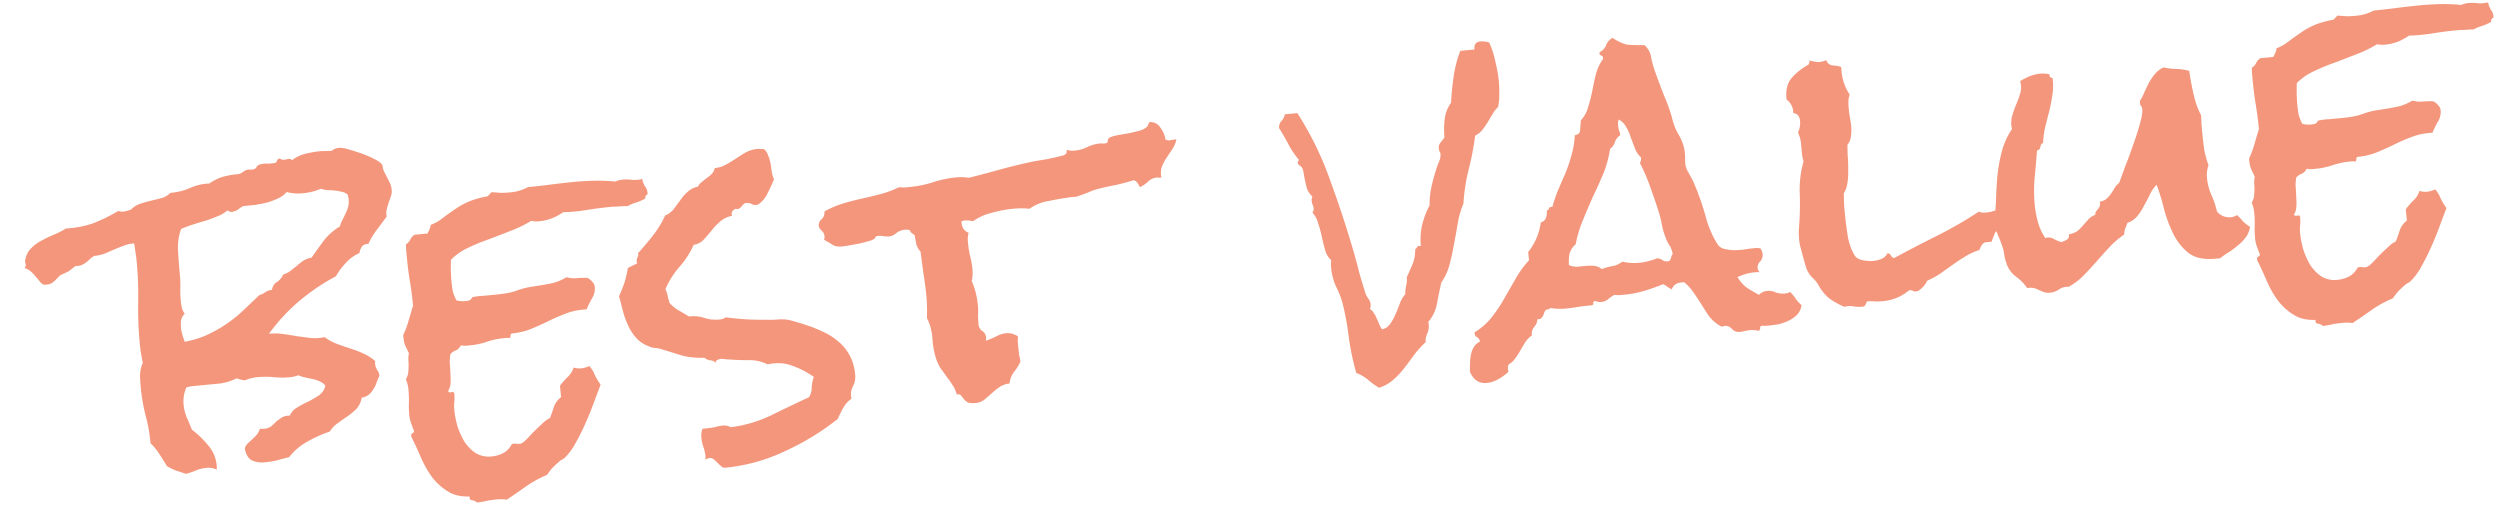 <svg width="93" height="19" fill="none" xmlns="http://www.w3.org/2000/svg"><path d="M14.571 7.063a.55.55 0 01-.035.254l-.08.228a4.18 4.18 0 00-.067.227.628.628 0 00-.003.28 19.14 19.14 0 01-.365.491 2.733 2.733 0 00-.317.531c-.108 0-.188.033-.241.097a.66.66 0 00-.094.244 1.457 1.457 0 00-.51.373 2.576 2.576 0 00-.364.49 7.759 7.759 0 00-1.369.926c-.417.354-.79.758-1.12 1.211.175-.017.347-.014.516.01.179.022.353.05.523.082.179.022.353.045.522.068.168.013.338.002.511-.034.138.104.288.188.451.25.173.063.34.12.502.173.172.053.335.115.49.189.163.073.31.166.438.282a.132.132 0 01-.009.06l.004.043a.52.52 0 00.081.228.437.437 0 01.08.213c-.042.083-.078.17-.108.26a.95.95 0 01-.124.248.75.75 0 01-.158.191.552.552 0 01-.269.114.84.84 0 01-.195.417 2.665 2.665 0 01-.341.282c-.12.08-.24.165-.358.255a.977.977 0 00-.295.308c-.285.096-.562.22-.832.374a2.213 2.213 0 00-.68.58 8.675 8.675 0 00-.445.116 3.329 3.329 0 01-.435.071.94.94 0 01-.507-.069c-.135-.075-.223-.224-.263-.446a.464.464 0 01.114-.187l.176-.164a1.39 1.39 0 00.16-.163.569.569 0 00.112-.216c.02-.002.045 0 .075.007l.087-.008a.47.47 0 00.27-.1c.064-.055.122-.11.176-.164.063-.055.132-.105.206-.152a.588.588 0 01.302-.073.612.612 0 01.28-.306c.13-.081.265-.153.406-.216.14-.072.27-.148.39-.228a.593.593 0 00.245-.362.47.47 0 00-.206-.157 1.084 1.084 0 00-.274-.091l-.285-.061a1.308 1.308 0 01-.243-.08c-.104.04-.205.064-.302.073-.205.02-.406.02-.604-.001-.198-.02-.4-.02-.603-.001a1.44 1.44 0 00-.474.119 1.372 1.372 0 01-.165-.029l-.151-.044a1.911 1.911 0 01-.688.198l-.948.09a.96.96 0 00-.23.052 1.286 1.286 0 00-.1.643c.015.165.055.323.118.474.063.14.126.292.19.452.212.157.412.349.6.576.188.217.295.467.322.749a.695.695 0 01.001.162.65.65 0 00-.389-.066 1.339 1.339 0 00-.388.096c-.113.05-.237.091-.37.124a11.36 11.36 0 00-.35-.114 2.385 2.385 0 01-.355-.172 10.504 10.504 0 00-.278-.444 2.152 2.152 0 00-.334-.41l-.005-.058a5.804 5.804 0 00-.184-.998 6.94 6.94 0 01-.2-1.467c.005-.167.039-.323.104-.466a5.904 5.904 0 01-.114-.725 13.282 13.282 0 01-.058-1.525c.01-.511-.01-1.03-.06-1.554a3.559 3.559 0 00-.045-.32 3.558 3.558 0 00-.046-.319l-.058.006a1.15 1.15 0 00-.359.093c-.114.04-.227.085-.34.135-.113.05-.23.101-.353.152a1.689 1.689 0 01-.375.08 1.08 1.08 0 00-.179.135c-.045.043-.09.082-.136.116a.81.81 0 01-.153.088.607.607 0 01-.232.037l-.233.184a3.708 3.708 0 01-.267.129.367.367 0 00-.137.101l-.107.113a1.537 1.537 0 01-.123.1.366.366 0 01-.186.062.516.516 0 01-.147 0 .64.64 0 01-.162-.161 7.222 7.222 0 01-.15-.177 1.398 1.398 0 00-.162-.161.57.57 0 00-.217-.112c.034-.052.05-.093.047-.122a.545.545 0 01-.027-.13c-.003-.03 0-.05.01-.06a.753.753 0 01.222-.433 1.43 1.43 0 01.4-.289 4.07 4.07 0 01.464-.22c.151-.064.291-.136.42-.218.38-.026.723-.093 1.026-.2.303-.118.612-.27.928-.457a.39.39 0 00.18.027.745.745 0 00.143-.029L4.87 7.8a.878.878 0 01.361-.226c.134-.042.268-.08.402-.112s.263-.064.388-.096a.83.83 0 00.32-.192l.058-.006c.234-.022.463-.083.69-.183.235-.101.465-.153.69-.155.185-.125.358-.21.52-.256a3.38 3.38 0 01.565-.098.37.37 0 00.17-.075.417.417 0 01.24-.096c.02-.002.035.001.046.01l.058-.006c.087-.008.143-.043.167-.104.033-.062.122-.1.268-.114a1.16 1.16 0 01.191-.003l.175-.017c.068-.007.11-.035.124-.086.014-.06.056-.088.125-.085.033.036.083.05.151.044a1.21 1.21 0 01.16-.03c.067-.006.108.01.121.048a1.35 1.35 0 01.492-.239 3.76 3.76 0 01.55-.097c.069-.006.137-.008.206-.005.068-.006.141-.008.22-.006a.542.542 0 01.298-.117.999.999 0 01.33.057c.16.044.327.096.5.158s.331.13.476.205c.144.074.234.14.268.195.022.017.036.06.042.128a.767.767 0 00.06.171c.06.112.115.22.164.323a.744.744 0 01.105.328zm-1.603.316a.129.129 0 00-.02-.057l-.007-.073a.44.44 0 00-.217-.112 2.372 2.372 0 00-.55-.065 1.33 1.33 0 01-.241-.05 2.119 2.119 0 01-.661.166 1.647 1.647 0 01-.608-.045.892.892 0 01-.316.236 2.89 2.89 0 01-.426.159 6.508 6.508 0 01-.448.087l-.393.037c-.04.004-.105.04-.196.107a.525.525 0 01-.254.113.224.224 0 01-.168-.058 1.164 1.164 0 01-.347.21 6.354 6.354 0 01-.47.177c-.162.045-.328.096-.5.151a4.958 4.958 0 00-.411.157c-.093.264-.13.547-.11.85.018.292.04.58.067.861.016.166.022.327.017.484-.004.158.001.32.017.484.007.078.02.16.038.247a.577.577 0 00.11.225.444.444 0 00-.138.248 1.353 1.353 0 00.053.554c.028.086.055.167.082.243.308-.059.585-.144.83-.256a4.974 4.974 0 001.327-.892c.197-.186.404-.382.62-.59a.652.652 0 00.225-.11.494.494 0 01.242-.081c.026-.14.09-.24.192-.298a.612.612 0 00.225-.272c.114-.04.207-.088.28-.144.082-.067.16-.128.233-.184a2.17 2.17 0 01.232-.185.876.876 0 01.313-.118c.146-.21.298-.42.454-.632.166-.212.365-.388.597-.528.03-.1.066-.188.108-.26.04-.083.078-.16.11-.232.041-.082.073-.163.094-.244a.973.973 0 00.015-.31zm11.12-.21l.005.058c-.067.026-.096.077-.088.155-.103.059-.21.109-.325.149-.114.03-.223.075-.325.134-.108 0-.22.006-.337.018-.108 0-.215.005-.322.016a13.21 13.21 0 00-.872.113c-.29.047-.582.075-.875.083a2.11 2.11 0 01-.434.233 1.87 1.87 0 01-.447.102.974.974 0 01-.31-.015c-.222.14-.47.261-.745.366-.265.104-.534.208-.809.313-.275.095-.54.203-.793.326a2.08 2.08 0 00-.634.443 5.856 5.856 0 00.017.793c.013.136.03.262.05.378.031.114.076.228.136.34.05.015.106.024.165.028.069.004.128.003.176-.002a.753.753 0 00.145-.028.177.177 0 00.092-.112c.144-.034.29-.053.436-.057l.438-.042c.145-.014.286-.032.42-.055.146-.023.285-.061.417-.113.152-.054.3-.092.445-.116l.45-.072a7.95 7.95 0 00.447-.088c.153-.044.308-.112.466-.206.13.037.26.049.386.037.136-.013.268-.016.396-.009a.63.63 0 01.176.145.31.31 0 01.093.197.702.702 0 01-.107.423c-.084.145-.15.279-.197.401l-.16.015a2.348 2.348 0 00-.676.168 6.55 6.55 0 00-.635.282c-.207.098-.419.192-.636.281-.208.079-.429.13-.662.152-.039.003-.06.03-.066.08.004.038-.003.069-.02.09a1.212 1.212 0 00-.22.006 2.77 2.77 0 00-.636.134 2.635 2.635 0 01-.62.133l-.174.017-.178-.012a.38.38 0 01-.174.178.536.536 0 00-.208.138c-.02.09-.03.199-.028.326.012.127.02.258.023.395.012.127.014.25.006.368a.56.56 0 01-.09.288c.014.048.055.063.122.047.066-.026.103 0 .11.078.009.087.008.18-.002.28a1.52 1.52 0 00-.001.294c.017.185.056.387.117.607.069.21.156.402.26.578.116.176.257.32.425.43a.95.95 0 00.6.12 1.1 1.1 0 00.429-.13.747.747 0 00.307-.323l.072-.022a.323.323 0 01.103.005c.04.006.08.007.118.003.059-.005.128-.046.21-.123.09-.087.183-.184.28-.291.108-.109.216-.212.324-.31.107-.11.213-.188.316-.237.055-.143.105-.285.15-.427a.78.78 0 01.261-.348l-.04-.423c.087-.116.18-.223.278-.321a.814.814 0 00.23-.36c.05.014.096.025.136.03a.747.747 0 00.291-.027.777.777 0 00.157-.06c.088.1.158.216.21.348.06.122.13.238.21.348-.071.184-.153.402-.247.657a12.14 12.14 0 01-.31.765 8.547 8.547 0 01-.37.742 2.276 2.276 0 01-.39.537.624.624 0 01-.18.12c-.099.088-.19.17-.27.247-.08.086-.155.182-.223.286a4.314 4.314 0 00-.783.428c-.239.17-.478.336-.718.496a1.569 1.569 0 00-.383-.008 4.237 4.237 0 00-.349.049c-.115.03-.24.052-.376.065a.314.314 0 00-.185-.085c-.069-.004-.098-.05-.087-.14-.332.013-.608-.054-.828-.2a2.178 2.178 0 01-.581-.533 3.832 3.832 0 01-.408-.726 14.976 14.976 0 00-.352-.76l-.005-.044c-.004-.05.012-.08.05-.094.038-.013.055-.044.05-.093-.002-.02-.008-.033-.018-.042-.04-.104-.073-.194-.1-.27a1.156 1.156 0 01-.055-.274 3.43 3.43 0 01-.014-.455 3.872 3.872 0 00-.016-.47 1.3 1.3 0 00-.097-.402.693.693 0 00.083-.2 2.478 2.478 0 00.009-.53c.001-.088.008-.168.021-.238l-.129-.267a.973.973 0 01-.073-.302l-.01-.102c.082-.175.148-.353.2-.534.051-.182.107-.368.167-.56l-.004-.044a12.378 12.378 0 00-.11-.843c-.047-.28-.084-.561-.11-.843l-.027-.277a2.51 2.51 0 01-.012-.279.404.404 0 00.16-.177.404.404 0 01.16-.177l.48-.046.074-.154a.457.457 0 00.043-.166c.104-.04.203-.088.295-.146.101-.069.193-.136.275-.203l.345-.24c.11-.078.217-.142.32-.192.112-.06.23-.11.354-.151.123-.041.266-.08.43-.115.078-.007.125-.027.142-.058a1.44 1.44 0 01.107-.113l.355.025c.118-.001.235-.008.351-.019a1.65 1.65 0 00.644-.194c.292-.028.578-.06.859-.097.29-.037.582-.07.873-.098.253-.024.507-.039.761-.043a6.28 6.28 0 01.754.03.923.923 0 01.287-.071 1.45 1.45 0 01.354.01c.129.007.25-.004.365-.035.02.106.053.196.1.27a.417.417 0 01.096.241zm7.724 6.765a.753.753 0 01-.089.45.642.642 0 00-.046.446 1.02 1.02 0 00-.306.338 5.407 5.407 0 00-.21.418c-.602.479-1.26.88-1.974 1.204a6.654 6.654 0 01-2.223.61c-.048.004-.094-.016-.138-.06a1.597 1.597 0 01-.13-.12 1.81 1.81 0 00-.144-.134.199.199 0 00-.152-.044.263.263 0 00-.156.059l-.006-.059c.01-.01.013-.025.01-.045a1.628 1.628 0 00-.078-.36 1.447 1.447 0 01-.077-.346.69.69 0 01.04-.342l.176-.017c.097-.01.189-.023.275-.041a1.62 1.62 0 01.304-.059c.107-.01.207.01.3.06a4.908 4.908 0 001.489-.437c.468-.23.942-.458 1.42-.68a.676.676 0 00.098-.363c.007-.138.034-.268.08-.39a3.251 3.251 0 00-.82-.422c-.264-.102-.565-.117-.901-.046a1.468 1.468 0 00-.678-.156 8.908 8.908 0 01-.693-.022 8.484 8.484 0 00-.193-.01.6.6 0 00-.192-.012.283.283 0 00-.142.058c-.037.023-.043.058-.02.105a.267.267 0 00-.216-.112.434.434 0 01-.215-.097c-.313.01-.59-.017-.832-.082-.243-.075-.51-.158-.803-.247a1.033 1.033 0 00-.24-.036.923.923 0 01-.212-.068 1.158 1.158 0 01-.456-.31 1.743 1.743 0 01-.294-.457 2.883 2.883 0 01-.2-.555 21.085 21.085 0 00-.14-.531 7.52 7.52 0 00.202-.505 4.17 4.17 0 00.125-.542c.056-.034.112-.064.168-.09a2.47 2.47 0 00.183-.09.164.164 0 01-.022-.072.282.282 0 01.03-.15c.034-.052.04-.102.015-.148.195-.215.38-.434.555-.657.184-.233.337-.483.458-.75a.803.803 0 00.33-.252l.234-.317c.077-.115.166-.217.265-.305a.775.775 0 01.393-.2.425.425 0 01.145-.175c.063-.055.127-.106.192-.151.064-.045.123-.095.177-.15a.441.441 0 00.111-.216 1.01 1.01 0 00.415-.128c.13-.071.256-.147.375-.227.12-.08.24-.156.361-.226.13-.071.274-.115.43-.13a.482.482 0 01.118.004.679.679 0 01.132.002c.075.062.126.14.155.235.038.085.066.18.086.286.02.106.035.213.046.32.02.106.048.201.086.286a6.627 6.627 0 01-.244.524.989.989 0 01-.358.416l-.029.003a.265.265 0 01-.194-.025.36.36 0 00-.21-.04.158.158 0 00-.112.056l-.066.08a.342.342 0 01-.082.066c-.027.022-.07.027-.131.013-.131.061-.177.15-.137.263a.907.907 0 00-.45.22c-.117.1-.224.212-.32.34a9.03 9.03 0 01-.292.336.655.655 0 01-.365.182 3.17 3.17 0 01-.538.832 3.172 3.172 0 00-.511.814c.037.075.064.156.082.242.018.087.042.178.07.273.099.108.21.2.336.277.134.075.264.151.39.228l.043-.005c.194-.018.378.004.55.065.173.053.35.07.535.052a.494.494 0 00.243-.082 9.808 9.808 0 001.524.09c.128.007.256.005.382-.007.136-.013.264-.01.383.007.11.02.22.048.332.086.11.029.222.062.334.1.233.076.452.163.657.261.216.098.409.221.58.372.17.14.31.314.418.519.107.196.173.43.2.702zm11.95-8.751c-.026.13-.078.253-.155.368l-.219.33a1.81 1.81 0 00-.173.34.689.689 0 00-.008.383l-.073.007a.24.24 0 00-.074-.007.532.532 0 00-.353.151.996.996 0 01-.304.206.804.804 0 00-.089-.153.222.222 0 00-.142-.104 8.79 8.79 0 01-.689.183 8.638 8.638 0 00-.691.155c-.105.03-.21.069-.313.118-.104.04-.213.08-.327.12a.599.599 0 01-.187.047.72.72 0 00-.204.02c-.232.031-.483.075-.752.13a1.65 1.65 0 00-.709.289 3.081 3.081 0 00-.632.001 4.598 4.598 0 00-.766.147c-.269.065-.504.17-.705.318a.91.91 0 00-.341-.026.06.06 0 00-.043.018l-.044.004a.613.613 0 00.055.26.447.447 0 00.208.172.989.989 0 00-.025.355c.016.165.041.33.076.493.045.163.076.326.091.492.018.184.008.332-.03.444.125.282.203.589.235.92.01.116.012.234.004.352 0 .108.007.225.019.352a.33.33 0 00.142.25c.083.052.13.13.14.238a.26.26 0 01-.018.119c.133-.042.26-.094.382-.154a.945.945 0 01.386-.126.553.553 0 01.223.023c.08.022.152.054.215.098a5.5 5.5 0 00-.014.163l.017.175.03.306.056.289a1.726 1.726 0 01-.242.39.905.905 0 00-.165.429.77.77 0 00-.384.14 2.113 2.113 0 00-.287.233l-.272.232a.615.615 0 01-.312.118c-.146.014-.25.004-.312-.029a.597.597 0 01-.145-.133 1.564 1.564 0 00-.1-.123c-.023-.037-.073-.047-.15-.03a1.066 1.066 0 00-.15-.339 3.782 3.782 0 00-.222-.317 5.542 5.542 0 00-.22-.303 1.712 1.712 0 01-.165-.337 3.027 3.027 0 01-.148-.78 1.984 1.984 0 00-.207-.775 5.856 5.856 0 00-.021-.837 10.964 10.964 0 00-.106-.8l-.109-.828a.664.664 0 01-.159-.279c-.02-.116-.041-.226-.061-.332a.957.957 0 00-.11-.078.223.223 0 01-.07-.111.597.597 0 00-.518.123.454.454 0 01-.24.111.796.796 0 01-.22-.008.744.744 0 00-.208-.01c-.058.006-.09.024-.098.054.002.02-.016.04-.053.064a.662.662 0 01-.198.078c-.105.03-.225.06-.359.093l-.376.065a3.699 3.699 0 01-.232.037c-.156.015-.275-.003-.359-.054a5.23 5.23 0 00-.327-.19c.014-.06.02-.1.018-.119a.317.317 0 00-.11-.225c-.064-.062-.1-.118-.104-.166a.282.282 0 01.108-.26c.072-.067.107-.163.104-.29.215-.119.436-.214.665-.285.229-.07.463-.132.703-.185.24-.052.475-.109.705-.17.24-.062.471-.148.696-.258l.193.011.204-.02c.291-.027.575-.084.852-.17a3.92 3.92 0 01.88-.187 1.888 1.888 0 01.472.014c.383-.095.76-.195 1.134-.3.382-.105.775-.201 1.178-.289.193-.038.381-.07.565-.098.193-.038.385-.081.576-.129a.373.373 0 00.142-.058c.036-.032.05-.088.043-.166.091.03.19.041.297.03.165-.015.323-.06.473-.133.15-.073.308-.117.473-.133a.325.325 0 01.103.005l.088-.009c.068-.006.1-.039.094-.097.003-.069.047-.117.133-.145.066-.026.162-.05.287-.072l.391-.067c.144-.033.273-.065.388-.096a.678.678 0 00.266-.143l.087-.17a.429.429 0 01.401.197.94.94 0 01.19.438c.042.035.097.05.165.043.077-.017.145-.028.203-.034l.044-.004zM55.756 3.02c.016.165.021.327.017.484.004.147-.01.305-.043.475a1.14 1.14 0 00-.21.27l-.177.297c-.06.094-.124.188-.194.283a.895.895 0 01-.273.218c-.057.437-.139.862-.246 1.274-.1.402-.162.82-.19 1.254a3.2 3.2 0 00-.21.727 30.63 30.63 0 01-.144.793c-.044.26-.099.51-.164.752a2.131 2.131 0 01-.304.662c-.056.24-.11.5-.161.78a1.46 1.46 0 01-.331.694c.011.019.02.047.023.086a.694.694 0 01-.056.344.59.59 0 00-.058.315 3.517 3.517 0 00-.413.451c-.12.169-.247.338-.378.507-.13.17-.273.32-.428.453a1.41 1.41 0 01-.517.285 2.475 2.475 0 01-.41-.299 1.564 1.564 0 00-.437-.252c-.12-.43-.21-.854-.269-1.27a11.02 11.02 0 00-.223-1.259 3.398 3.398 0 00-.257-.681 2.083 2.083 0 01-.182-.675l-.014-.145a4.88 4.88 0 01.014-.164.79.79 0 01-.227-.375 8.764 8.764 0 01-.12-.489 4.321 4.321 0 00-.137-.502.98.98 0 00-.215-.406.218.218 0 00.043-.166.393.393 0 00-.043-.143.754.754 0 01-.029-.145.263.263 0 01.031-.135 1.006 1.006 0 01-.185-.247 2.707 2.707 0 01-.068-.244l-.054-.26a1.418 1.418 0 00-.056-.274.238.238 0 00-.116-.136c-.042-.035-.065-.062-.066-.082a.139.139 0 01.047-.122 3.154 3.154 0 01-.394-.58 9.37 9.37 0 00-.353-.614c0-.108.03-.194.093-.26a.483.483 0 00.123-.246l.467-.045c.508.795.916 1.634 1.226 2.517.32.872.61 1.756.872 2.653.074.258.143.516.207.775.074.258.153.52.237.787.025.056.06.117.106.181a.41.41 0 01.078.199.39.39 0 01-.027.179c.062.033.11.082.146.148a.864.864 0 01.109.21c.035.065.066.136.093.212a.676.676 0 00.106.18.456.456 0 00.29-.189c.08-.105.146-.225.202-.357a5.12 5.12 0 00.167-.414 1.06 1.06 0 01.202-.343c0-.108.01-.212.03-.312a.94.94 0 00.027-.326c.081-.175.154-.338.218-.492.064-.153.095-.333.095-.539a.354.354 0 00.08-.095c.006-.03.05-.04.13-.028a2.485 2.485 0 01.043-.77c.064-.26.158-.51.282-.747a3.26 3.26 0 01.067-.683 8.33 8.33 0 01.197-.71c.023-.072.054-.153.094-.245a.6.6 0 00.048-.27.18.18 0 00-.039-.099.483.483 0 01-.026-.115.281.281 0 01.068-.213c.053-.064.101-.127.144-.19a3.164 3.164 0 01.009-.678 1.28 1.28 0 01.236-.611c.017-.335.05-.662.097-.98a4.32 4.32 0 01.248-.951l.525-.05c-.018-.185.056-.286.22-.301a.845.845 0 01.329.042c.098.206.175.444.23.714.064.258.107.5.128.723zm11.26 8.326a.613.613 0 01-.158.354c-.08.086-.181.16-.303.22s-.25.107-.384.14a4.594 4.594 0 01-.349.048l-.145.014a.547.547 0 00-.133-.002c-.049.004-.07.03-.066.08.005.048-.016.084-.063.109a.835.835 0 00-.297-.03 1.437 1.437 0 00-.203.033 1.07 1.07 0 01-.174.032.41.41 0 01-.177-.013l-.094-.05a.584.584 0 00-.08-.08.214.214 0 00-.11-.064c-.07-.022-.13-.021-.176.003-.037.023-.103 0-.198-.07a1.532 1.532 0 01-.34-.32 19.74 19.74 0 01-.276-.43 10.76 10.76 0 00-.293-.443 1.878 1.878 0 00-.345-.379l-.117.011c-.175.017-.29.101-.343.254a1.318 1.318 0 01-.156-.088.621.621 0 00-.172-.102 7.42 7.42 0 01-.683.242c-.238.072-.479.12-.722.143l-.204.02a.696.696 0 01-.192-.012 1.146 1.146 0 00-.249.171.488.488 0 01-.255.098.473.473 0 01-.21-.038c-.059.005-.085.032-.08.08.014.049-.013.076-.081.082l-.131.013c-.136.013-.272.03-.407.053-.126.022-.257.04-.393.053a2.35 2.35 0 01-.575-.019.308.308 0 01-.156.06.185.185 0 00-.078.11l-.047.122a.374.374 0 01-.08.096c-.027.022-.07.031-.13.027a.455.455 0 01-.119.29c-.07.076-.1.182-.087.318a.835.835 0 00-.242.244 6.76 6.76 0 00-.177.297 3.066 3.066 0 01-.192.298.688.688 0 01-.243.229c-.043.063-.05.157-.018.281a1.691 1.691 0 01-.371.271 1.1 1.1 0 01-.428.144c-.282.027-.49-.105-.626-.396-.01-.097-.01-.2 0-.31a1.577 1.577 0 01.027-.326.816.816 0 01.105-.29.49.49 0 01.23-.213c-.009-.087-.043-.143-.105-.166-.062-.033-.092-.094-.09-.183.25-.151.462-.338.637-.561.175-.223.33-.453.464-.692l.429-.747a3.77 3.77 0 01.494-.68l-.03-.306a2.24 2.24 0 00.469-1.105c.105-.03.168-.085.19-.165a.615.615 0 00.032-.283c.048-.004.076-.027.082-.066.015-.05.057-.07.127-.057a4.92 4.92 0 01.23-.67l.265-.613c.087-.215.16-.432.217-.654.067-.222.108-.466.121-.732.136-.023.202-.093.2-.21a8.81 8.81 0 01.027-.342c.133-.15.225-.32.275-.512.06-.192.11-.388.15-.588.039-.21.083-.415.132-.616.058-.212.148-.402.27-.57l-.005-.044c-.005-.049-.027-.076-.067-.082-.04-.016-.063-.048-.068-.096.009-.011.013-.021.012-.03a.517.517 0 00.24-.26.504.504 0 01.239-.272c.22.145.41.23.569.254.158.015.365.02.62.015a.761.761 0 01.25.476c.038.183.09.364.156.544.107.304.22.602.336.895.125.282.227.577.305.883.047.182.117.352.21.51.094.158.164.323.21.495.032.134.047.29.044.467a.806.806 0 00.1.431l.125.224c.059.102.108.21.149.324.05.113.095.227.135.34.106.285.204.594.295.929.1.324.23.615.393.874a.41.41 0 00.238.184c.11.028.23.046.358.054.128-.003.25-.01.366-.02a4.09 4.09 0 01.32-.046l.145-.014a.553.553 0 01.178.013c.047.074.073.14.078.198a.351.351 0 01-.09.288.305.305 0 00-.094.245c.004.048.029.1.073.155a.776.776 0 00-.176.002 1.917 1.917 0 00-.645.18c.094.157.21.288.347.393.146.094.297.182.452.266a.486.486 0 01.295-.146.615.615 0 01.329.056.806.806 0 00.342.041c.088-.008.15-.029.186-.062.086.08.158.167.216.26.057.082.128.159.213.229zm-4.79-1.896c-.035-.164-.08-.277-.136-.34a1.52 1.52 0 01-.128-.268 2.913 2.913 0 01-.13-.429 3.394 3.394 0 00-.101-.446c-.1-.324-.21-.648-.328-.97a6.557 6.557 0 00-.399-.933.297.297 0 00.043-.166l-.004-.043a.877.877 0 01-.223-.332c-.053-.142-.105-.28-.157-.412-.043-.143-.1-.27-.169-.381a.638.638 0 00-.277-.283.452.452 0 00-.024.209c.006.068.017.13.032.188a.6.6 0 01.048.187.468.468 0 00-.197.254c-.03.1-.09.185-.182.253a4.107 4.107 0 01-.25.921c-.12.286-.25.573-.388.861-.13.288-.254.579-.373.875-.12.286-.209.584-.268.894a.683.683 0 00-.23.36 1.49 1.49 0 00-.02.414c.093.04.193.06.3.06l.336-.032c.107-.01.21-.01.31 0a.51.51 0 01.276.12 1.8 1.8 0 01.4-.112.837.837 0 00.367-.167c.201.05.414.063.637.042.117-.011.228-.032.333-.062.115-.03.224-.065.328-.105.09.012.16.04.214.083.053.034.127.042.223.023a.231.231 0 00.076-.125.255.255 0 01.06-.138zm12.36-1.536a.293.293 0 01-.092.259.23.23 0 00-.097.215.284.284 0 00.072.14c-.136.013-.224.066-.264.158-.04.092-.08.194-.118.306l-.19.018a.208.208 0 00-.114.04.374.374 0 00-.079.096 2.868 2.868 0 00-.073.154 2.24 2.24 0 00-.522.241 6.148 6.148 0 00-.47.31c-.148.103-.3.21-.455.323a3.38 3.38 0 01-.49.268.95.95 0 01-.345.386l-.044.004a.2.2 0 01-.133-.002.159.159 0 00-.12-.032c-.03.003-.049.01-.057.02a1.73 1.73 0 01-.95.385 2.51 2.51 0 01-.278.012 1.279 1.279 0 00-.28-.003c-.029.003-.047.015-.055.035l-.024.061a.23.23 0 01-.038.063c-.008.02-.041.033-.1.039-.106.01-.215.005-.324-.013a.78.78 0 00-.337.017 2.864 2.864 0 01-.56-.314 1.645 1.645 0 01-.4-.492 1.21 1.21 0 00-.234-.286 1.037 1.037 0 01-.205-.304 4.973 4.973 0 01-.064-.2c-.03-.105-.06-.215-.09-.33-.03-.115-.06-.225-.09-.33a3.014 3.014 0 01-.036-.217 3.743 3.743 0 01-.017-.337l.025-.356c.023-.375.026-.748.01-1.119-.007-.382.04-.754.143-1.117a1.719 1.719 0 01-.058-.304l-.03-.32a1.313 1.313 0 00-.118-.46.796.796 0 00.076-.434c-.017-.175-.1-.27-.248-.286l-.004-.043a.603.603 0 00-.25-.462c-.033-.34.025-.6.175-.782.158-.192.372-.364.642-.518.033-.062.043-.112.03-.15.07.013.135.027.195.04a.54.54 0 00.178.013.747.747 0 00.258-.069c.04.114.12.18.24.198.128.007.233.027.314.058l.018.19c.03.301.13.58.301.84a.736.736 0 00-.049.254c-.001.088.002.172.01.25.01.116.026.232.047.348.021.116.037.227.047.334a1.45 1.45 0 01-.01.354.555.555 0 01-.131.322c.002.127.006.274.012.44.015.155.02.317.017.484a2.63 2.63 0 01-.027.488.984.984 0 01-.138.396c.004.147.008.298.014.455l.04.423c.02.213.055.465.102.755.057.289.148.525.274.71.056.073.154.122.294.148.15.025.268.033.355.025a1.22 1.22 0 00.317-.075.422.422 0 00.23-.213c.059.004.1.03.124.077a.238.238 0 00.114.106 59.629 59.629 0 011.598-.83 15.426 15.426 0 001.562-.9.55.55 0 00.253.035 1.49 1.49 0 00.29-.057c.095-.029.19-.048.288-.057l.102-.01c.025.057.04.1.042.129zm9.116.526a.873.873 0 01-.155.382 1.618 1.618 0 01-.281.292 3.2 3.2 0 01-.329.252c-.12.07-.236.15-.345.24l-.19.018c-.408.039-.733-.028-.975-.201a2.09 2.09 0 01-.567-.697 5.022 5.022 0 01-.355-.937 7.548 7.548 0 00-.279-.915 1.28 1.28 0 00-.258.378 8.465 8.465 0 01-.211.403 1.936 1.936 0 01-.244.376.75.75 0 01-.373.257c-.022.07-.05.142-.082.213a.809.809 0 00-.038.225 3.144 3.144 0 00-.544.464c-.16.172-.32.35-.479.531-.159.182-.324.36-.493.533a2.47 2.47 0 01-.563.422c-.011-.009-.03-.012-.06-.01a.616.616 0 00-.313.119.71.71 0 01-.313.104.55.55 0 01-.223-.023 3.983 3.983 0 01-.2-.084.675.675 0 00-.198-.07.546.546 0 00-.22.007 1.83 1.83 0 00-.44-.444 1.021 1.021 0 01-.341-.497 2.455 2.455 0 01-.069-.258 1.494 1.494 0 00-.057-.289 3.664 3.664 0 00-.159-.426 4.099 4.099 0 01-.16-.456c.023-.267.044-.558.063-.874.008-.324.026-.645.055-.962.037-.327.096-.637.176-.929a2.65 2.65 0 01.366-.785l-.024-.101c-.015-.156 0-.304.045-.446.046-.142.096-.279.152-.412a3.3 3.3 0 00.139-.396.77.77 0 00-.011-.425c.11-.07.228-.13.35-.181.123-.05.252-.083.388-.096.127-.012.245-.004.356.025-.012.08.027.125.116.136l.004.044c.02.204.014.405-.016.605-.03.199-.07.399-.119.6-.05.19-.1.387-.15.588a3.74 3.74 0 00-.076.581.142.142 0 00-.082.067l-.021.09a.183.183 0 01-.037.077c-.017.021-.046.034-.085.038-.025.345-.056.692-.091 1.038a5.81 5.81 0 00.008 1.015c.02.204.06.411.119.621a2 2 0 00.277.592l.057-.02a.379.379 0 01.255.049c.072.042.165.082.276.12.076-.026.147-.057.212-.093.064-.046.087-.112.07-.198a.782.782 0 00.312-.118 1.53 1.53 0 00.215-.212l.2-.225a.693.693 0 01.262-.173c-.005-.058.005-.103.031-.135l.08-.096a.277.277 0 00.05-.255c.114-.02.2-.058.253-.112a.931.931 0 00.16-.177c.051-.074.098-.147.14-.22a.66.66 0 01.173-.193c.054-.152.128-.356.221-.61.103-.255.2-.52.292-.793.102-.275.185-.533.25-.774.074-.253.105-.442.093-.568a.214.214 0 00-.056-.127.2.2 0 01-.028-.13l-.004-.044c.069-.105.126-.218.174-.34.057-.124.114-.242.172-.355a2.3 2.3 0 01.22-.316.892.892 0 01.316-.236c.16.034.319.053.476.058.167.003.326.027.478.072.033.242.084.521.154.838.07.317.163.583.282.797.012.127.019.249.02.366l.034.35c.018.195.042.394.071.597.04.202.092.388.157.559a1.095 1.095 0 00-.058.476c.022.224.076.434.164.632.087.188.155.392.206.613a.587.587 0 00.636.19.573.573 0 00.112-.056c.087.08.163.161.23.243.075.072.16.137.254.197zm9.05-7.841l.006.058c-.067.026-.096.078-.088.156-.103.059-.21.108-.325.148a1.344 1.344 0 00-.325.135c-.108 0-.22.006-.337.017a3.56 3.56 0 00-.322.016c-.292.028-.583.066-.872.113-.29.047-.582.075-.875.084a2.21 2.21 0 01-.434.233 1.87 1.87 0 01-.447.101.974.974 0 01-.31-.014 4.27 4.27 0 01-.745.365c-.265.104-.534.208-.809.313-.275.095-.54.204-.793.326a2.08 2.08 0 00-.634.443 5.856 5.856 0 00.017.793c.013.137.03.262.05.378.031.115.076.228.136.34.05.015.105.025.165.029.069.003.128.002.176-.002a.746.746 0 00.145-.029.177.177 0 00.092-.112c.144-.033.29-.052.436-.056l.437-.042c.146-.014.287-.032.422-.055.145-.024.283-.062.416-.113.152-.054.3-.093.445-.117l.45-.072c.144-.024.293-.053.447-.087.153-.044.308-.113.466-.206.13.036.26.048.386.036.136-.013.268-.016.396-.008.073.042.132.09.176.145a.31.31 0 01.093.197.703.703 0 01-.107.422 2.89 2.89 0 00-.197.402l-.16.015a2.352 2.352 0 00-.676.168c-.209.078-.42.172-.635.281-.207.098-.419.192-.636.282a2.55 2.55 0 01-.662.151c-.039.004-.061.03-.066.08.004.04-.003.07-.02.09a1.212 1.212 0 00-.22.007 2.774 2.774 0 00-.636.134 2.71 2.71 0 01-.62.133l-.175.017-.177-.013a.379.379 0 01-.175.179.536.536 0 00-.207.137c-.02.09-.03.2-.028.327.012.126.02.258.023.395.012.126.014.249.006.367a.56.56 0 01-.09.288c.014.048.055.064.122.048.066-.026.103 0 .11.077.009.088.008.181-.002.28-.01.1-.01.197-.001.295.017.184.056.387.117.606.069.21.156.402.26.579.116.175.257.319.425.43a.949.949 0 00.6.12c.155-.016.298-.059.429-.13a.746.746 0 00.307-.324l.072-.021a.324.324 0 01.103.005c.04.006.08.007.118.003.059-.006.128-.047.21-.123a6.22 6.22 0 00.28-.292c.108-.108.215-.212.324-.31.107-.109.212-.187.316-.237a7.21 7.21 0 00.15-.426.78.78 0 01.261-.349l-.04-.423c.087-.116.18-.223.278-.32a.815.815 0 00.23-.361c.05.015.096.025.136.031a.744.744 0 00.291-.028.776.776 0 00.157-.059c.088.1.158.216.21.348.06.122.13.238.21.348a46.58 46.58 0 00-.247.656c-.093.254-.196.51-.31.765a8.49 8.49 0 01-.37.742 2.27 2.27 0 01-.39.538.628.628 0 01-.18.12c-.1.088-.19.17-.27.247-.08.086-.155.181-.223.286a4.33 4.33 0 00-.783.428c-.239.17-.478.335-.718.495a1.564 1.564 0 00-.383-.007 4.206 4.206 0 00-.349.048c-.115.03-.24.052-.376.066a.314.314 0 00-.185-.086c-.069-.003-.098-.05-.087-.139-.332.012-.608-.054-.828-.2a2.182 2.182 0 01-.581-.533 3.833 3.833 0 01-.408-.726 14.909 14.909 0 00-.352-.761l-.005-.044c-.004-.049.012-.08.05-.093.038-.013.055-.044.05-.093-.001-.02-.008-.034-.018-.042-.04-.105-.073-.195-.1-.27a1.156 1.156 0 01-.055-.275 3.429 3.429 0 01-.015-.455 3.67 3.67 0 00-.015-.469 1.295 1.295 0 00-.098-.403.691.691 0 00.084-.199 2.454 2.454 0 00.009-.53 1.3 1.3 0 01.021-.238l-.129-.267A.976.976 0 0183.675 6l-.01-.102c.082-.175.148-.353.2-.535.051-.181.107-.368.167-.56l-.004-.044a12.371 12.371 0 00-.11-.843c-.047-.28-.084-.56-.11-.843l-.027-.277a2.535 2.535 0 01-.012-.278.404.404 0 00.16-.177.403.403 0 01.16-.177l.48-.046.074-.155a.453.453 0 00.043-.166c.104-.04.202-.088.295-.146.101-.068.193-.136.275-.202.129-.091.244-.171.345-.24.11-.079.217-.143.32-.192.112-.06.23-.11.353-.152a4.11 4.11 0 01.43-.114c.079-.008.126-.027.143-.058.026-.032.062-.07.106-.113l.356.025c.118-.002.235-.008.351-.02.234-.022.448-.086.644-.193.292-.028.578-.06.859-.097.29-.038.582-.07.873-.098.253-.025.507-.04.761-.044a6.25 6.25 0 01.754.031.922.922 0 01.287-.072c.117-.01.235-.007.355.01.128.008.25-.004.364-.034.02.106.053.196.1.27a.417.417 0 01.096.24z" fill="#F3967C"/></svg>